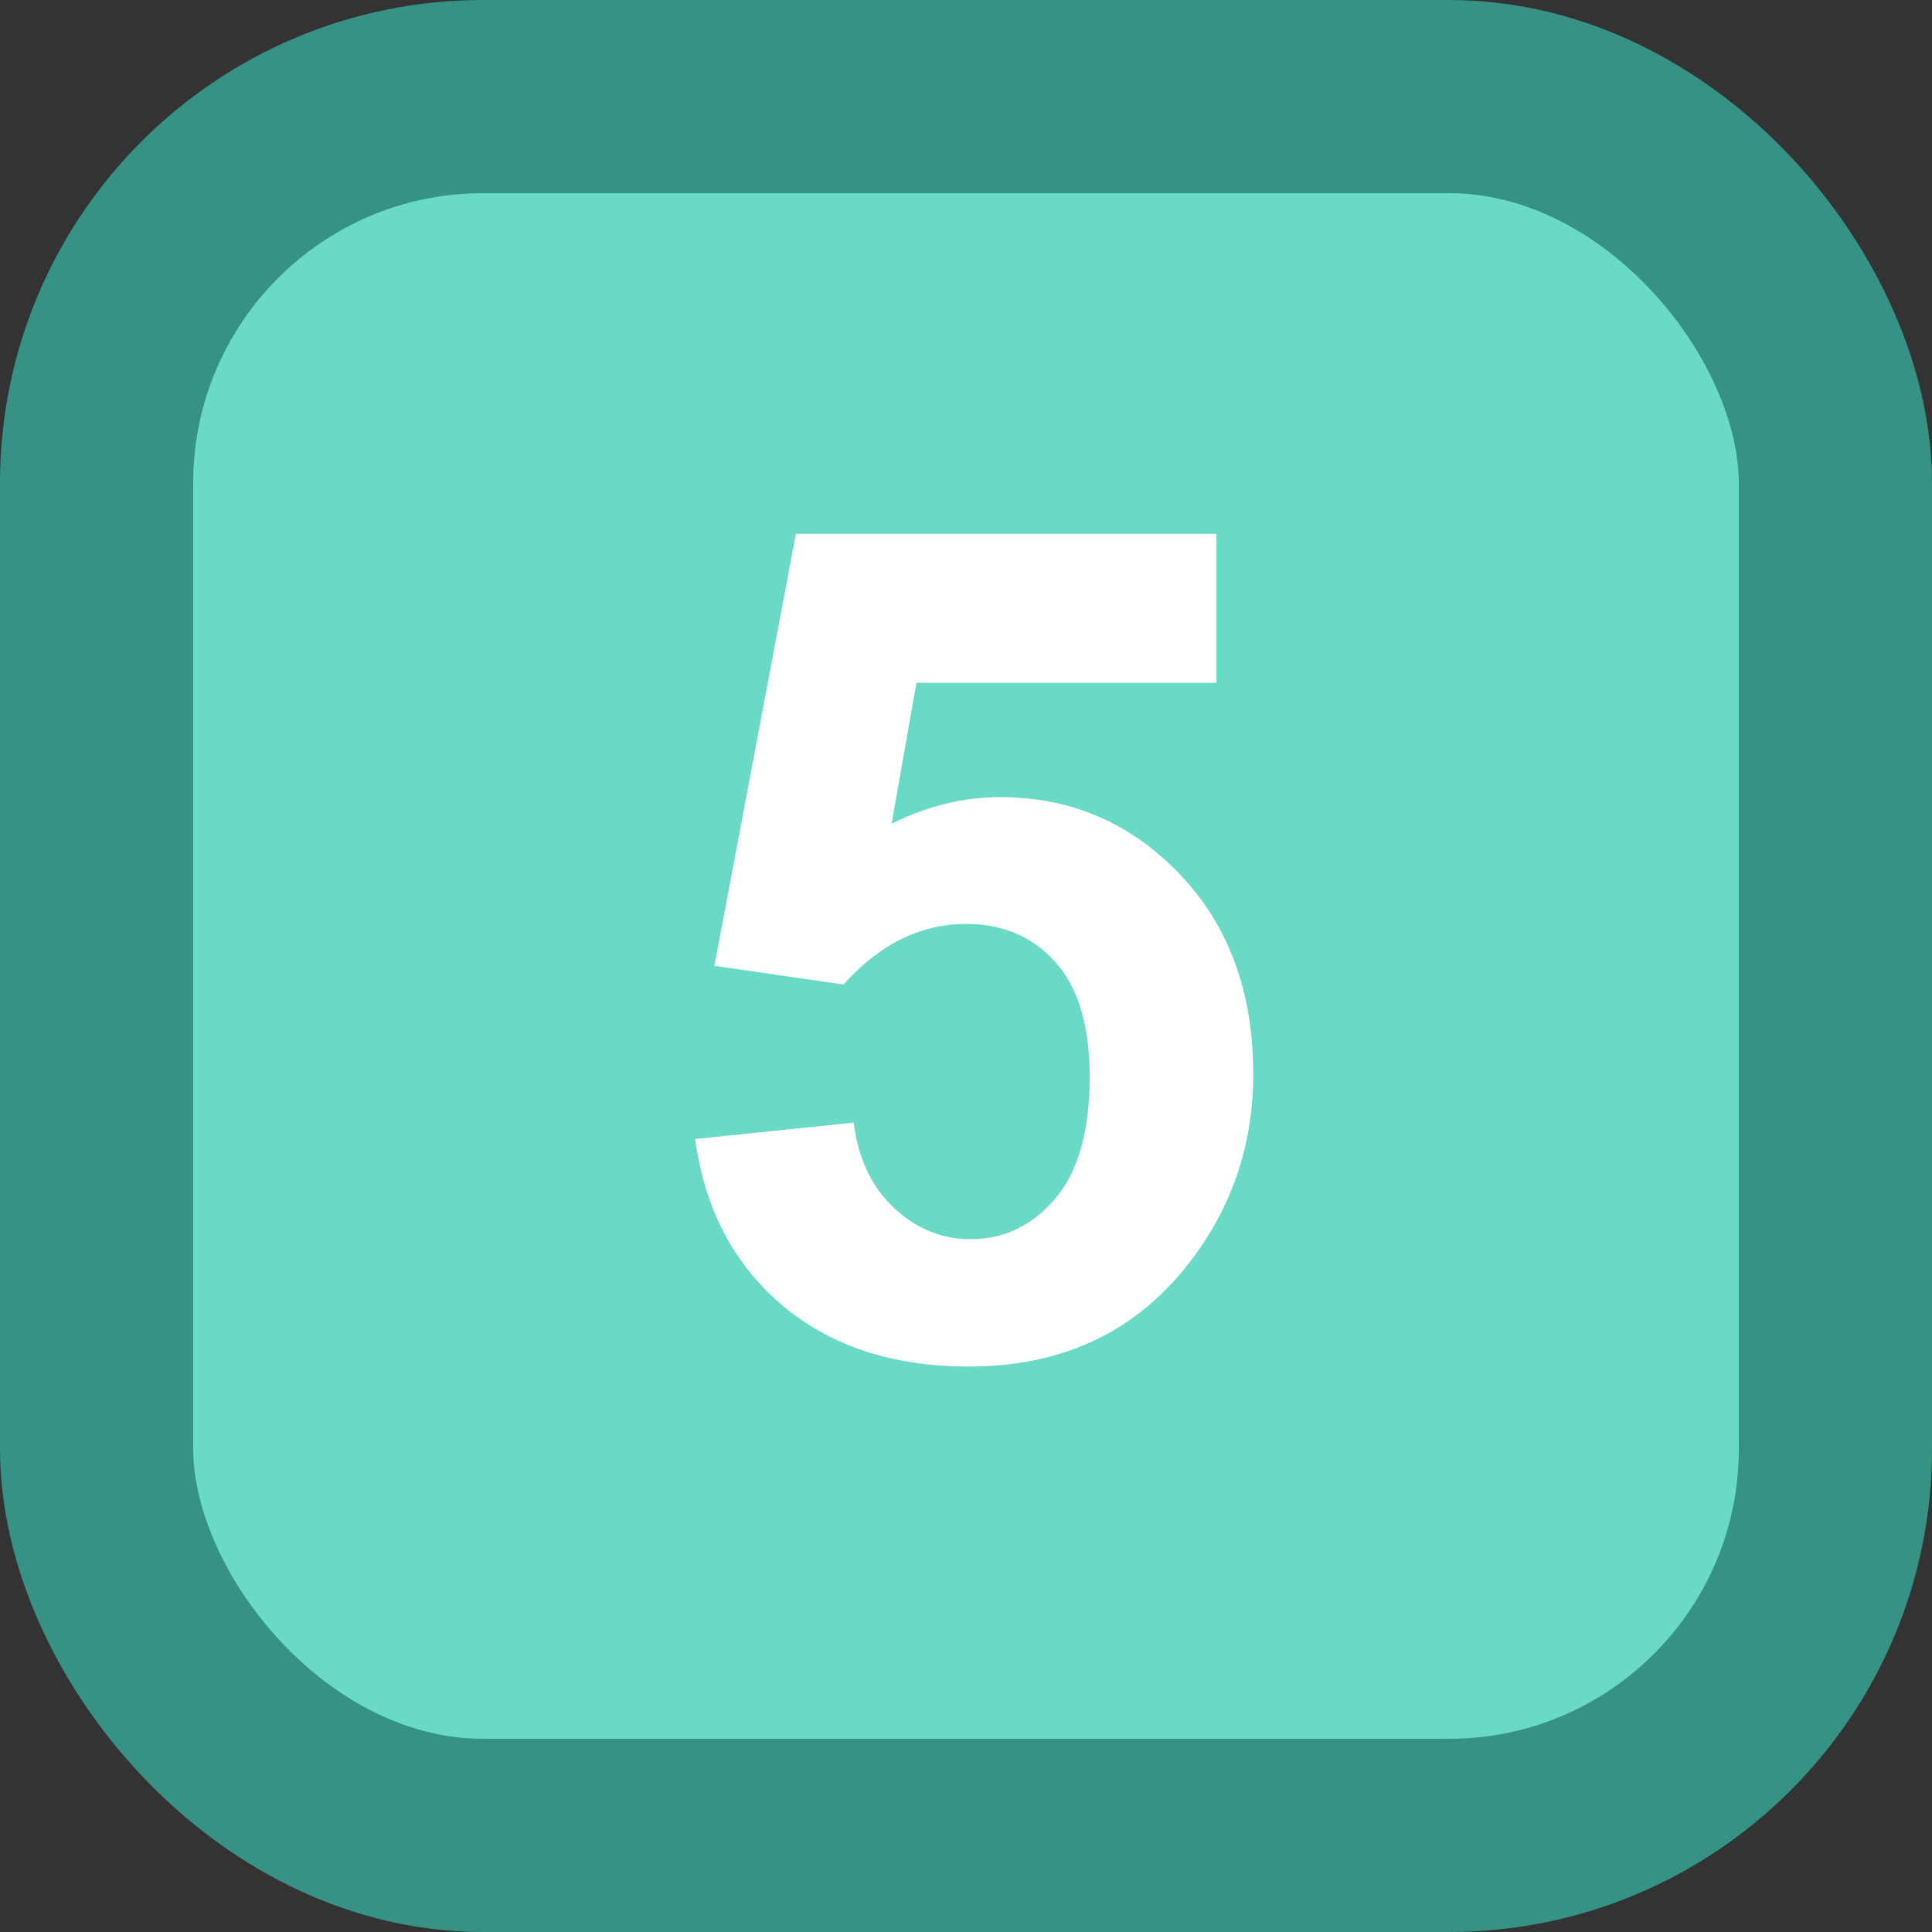<?xml version="1.0" encoding="UTF-8"?>
<svg width="50px" height="50px" viewBox="0 0 50 50" version="1.1" xmlns="http://www.w3.org/2000/svg" xmlns:xlink="http://www.w3.org/1999/xlink">
    <rect x="0" y="0" width="50" height="50" fill="#333333" stroke="none"/>
    <title>05</title>
    <g id="Page-1" stroke="none" stroke-width="1" fill="none" fill-rule="evenodd">
        <g id="permission" transform="translate(-317, -37)">
            <g id="05" transform="translate(317, 37)">
                <rect id="Rectangle-Copy-4" stroke="#369285" stroke-width="5" fill="#69DAC6" x="2.5" y="2.5" width="45" height="45" rx="10"></rect>
                <path d="M25.081,35.366 C27.561,35.366 29.5,34.419 30.896,32.524 C31.921,31.138 32.434,29.561 32.434,27.793 C32.434,25.674 31.799,23.95 30.53,22.622 C29.26,21.294 27.712,20.63 25.886,20.63 C24.929,20.63 23.992,20.859 23.074,21.318 L23.074,21.318 L23.718,17.671 L31.482,17.671 L31.482,13.818 L20.598,13.818 L18.489,24.995 L21.829,25.479 C22.766,24.434 23.826,23.911 25.007,23.911 C25.955,23.911 26.724,24.241 27.314,24.9 C27.905,25.559 28.201,26.548 28.201,27.866 C28.201,29.272 27.903,30.325 27.307,31.023 C26.711,31.721 25.984,32.07 25.125,32.07 C24.373,32.07 23.708,31.799 23.132,31.257 C22.556,30.715 22.209,29.98 22.092,29.053 L22.092,29.053 L17.991,29.478 C18.235,31.274 18.982,32.705 20.232,33.77 C21.482,34.834 23.098,35.366 25.081,35.366 Z" id="5" fill="#FFFFFF" fill-rule="nonzero"></path>
            </g>
        </g>
    </g>
</svg>